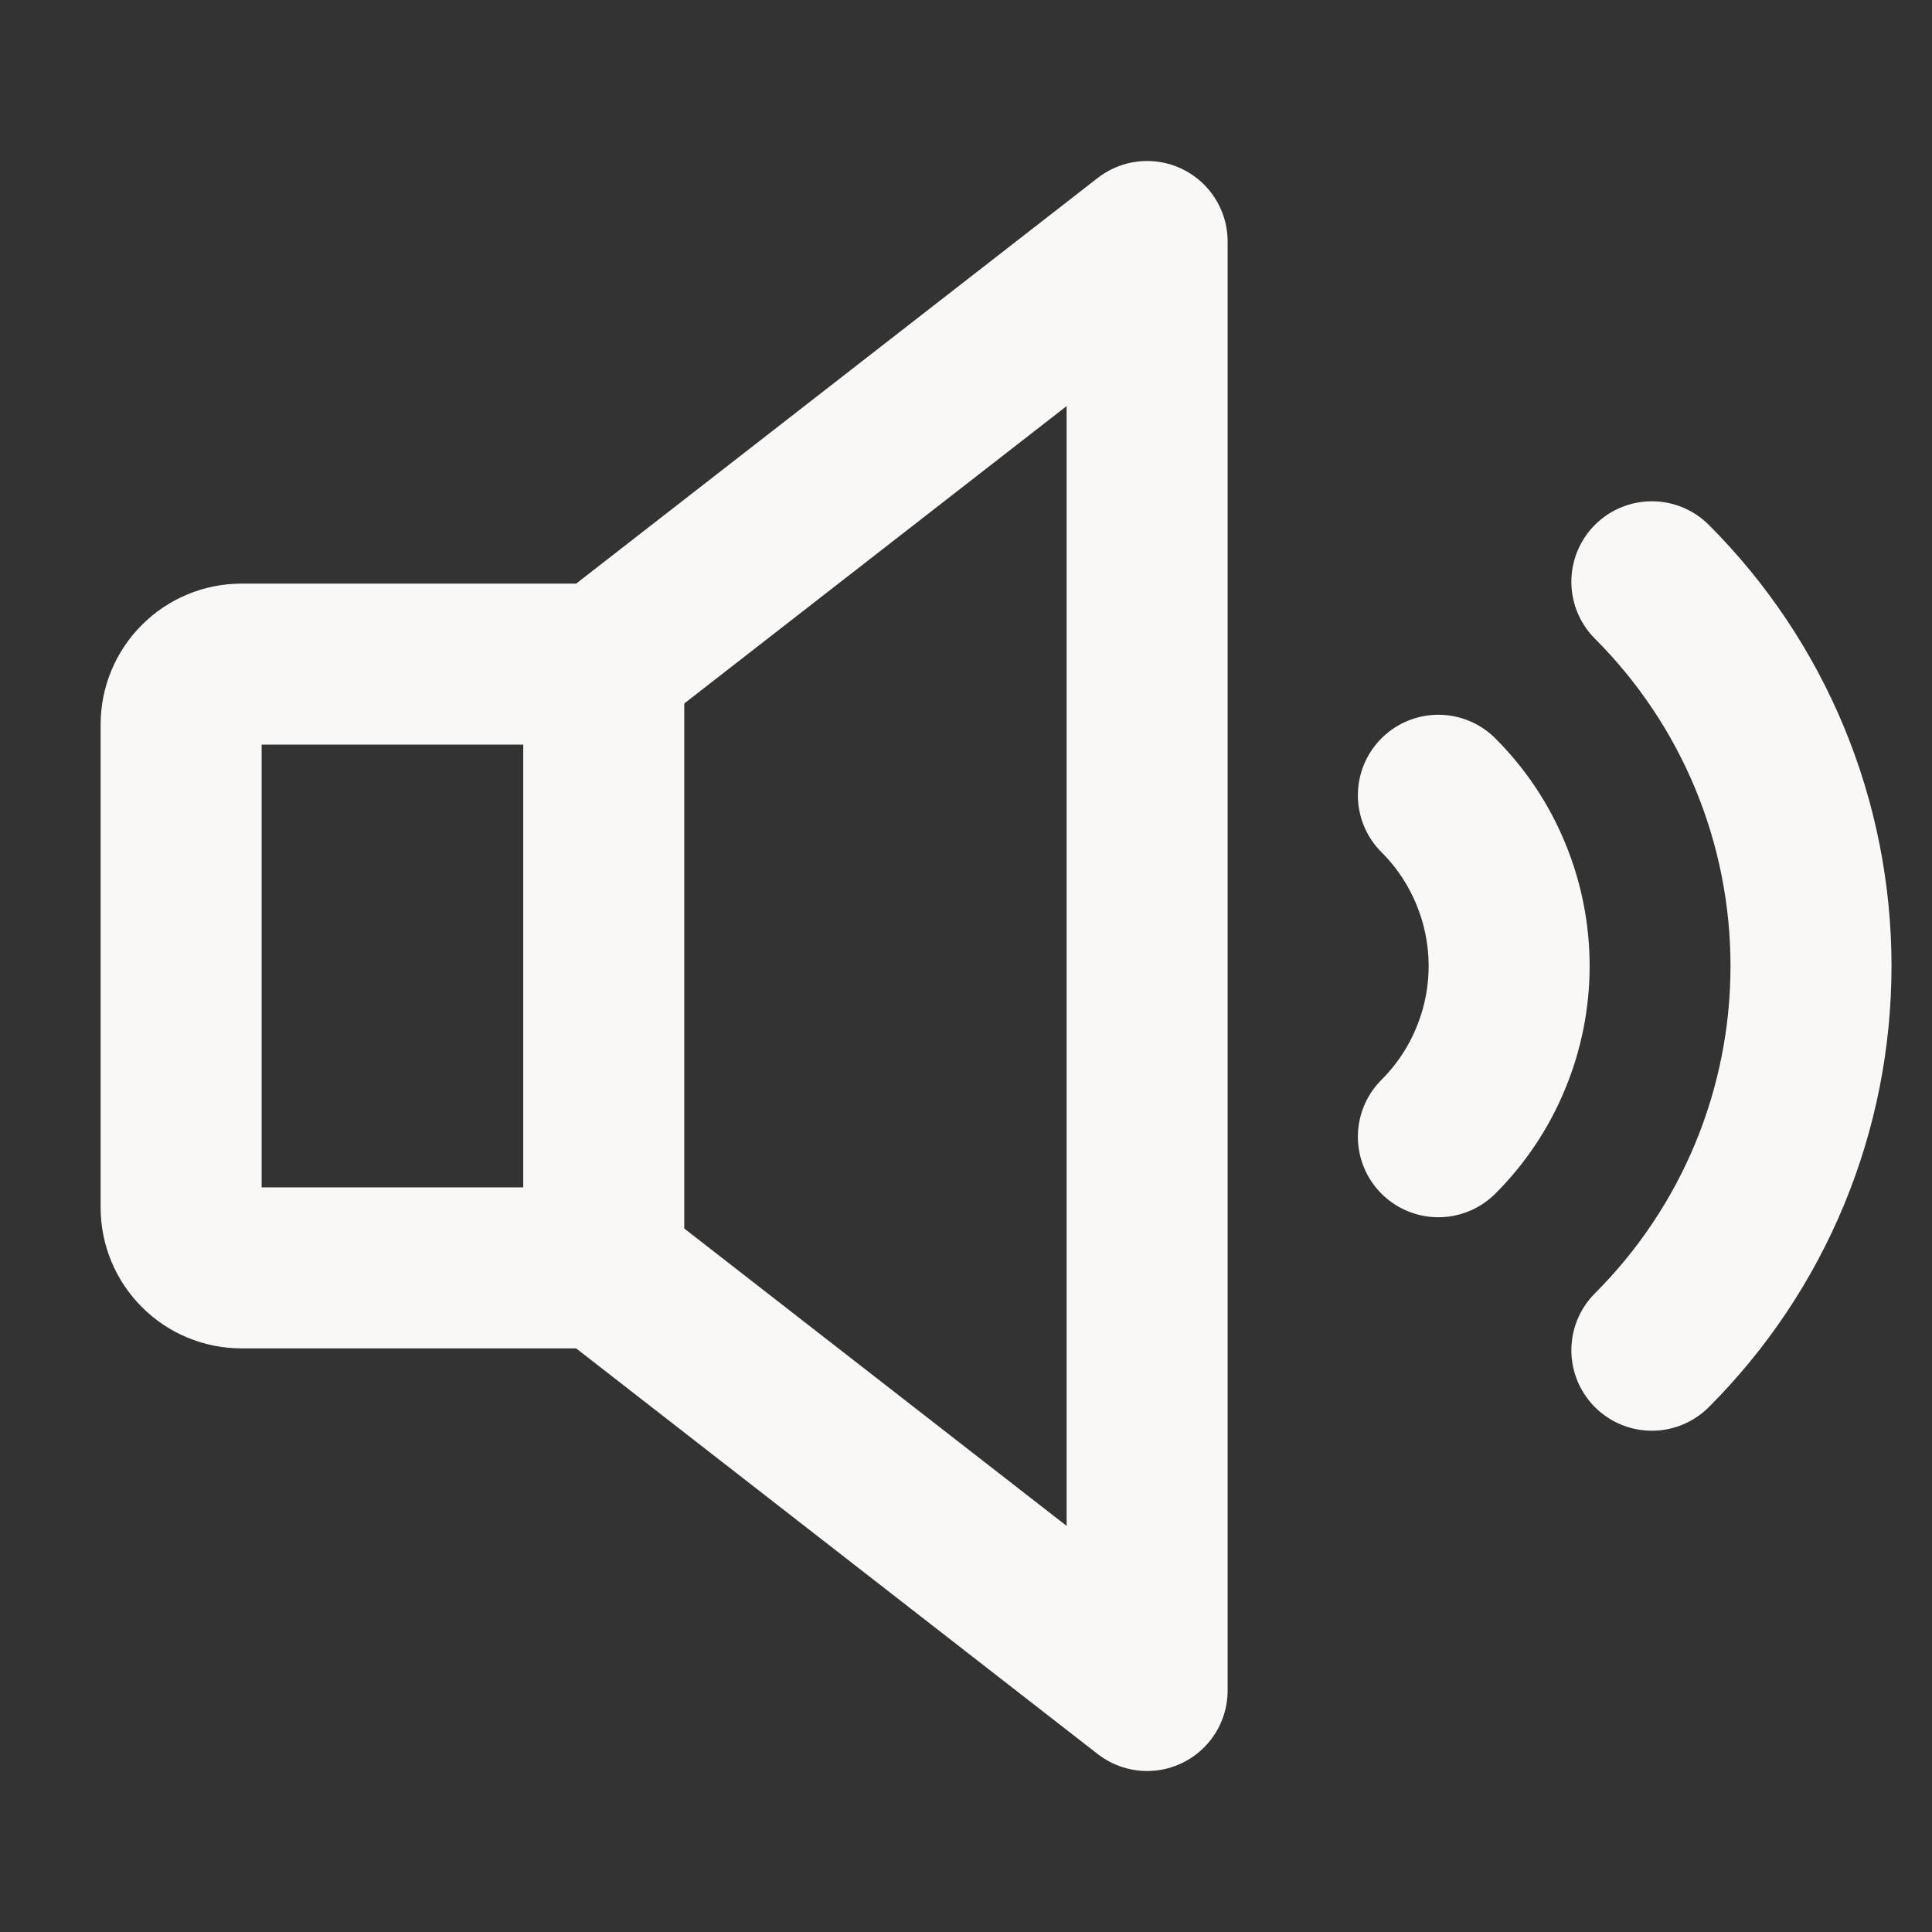 <svg width="24" height="24" viewBox="0 0 24 24" fill="none" xmlns="http://www.w3.org/2000/svg">
<rect x="0" y="0" width="24" height="24" fill="#333333" stroke="none"/>
<path d="M20.52 7.227C21.147 7.854 21.645 8.598 21.984 9.417C22.323 10.236 22.497 11.114 22.497 12C22.497 12.886 22.323 13.764 21.984 14.583C21.645 15.402 21.147 16.146 20.52 16.773" stroke="#F9F8F6" stroke-width="2" stroke-linecap="round" stroke-linejoin="round"/>
<path d="M7.5 15.75H3C2.801 15.75 2.61 15.671 2.47 15.53C2.329 15.39 2.25 15.199 2.25 15V9C2.25 8.801 2.329 8.61 2.47 8.47C2.61 8.329 2.801 8.25 3 8.25H7.5L14.25 3V21L7.5 15.75Z" stroke="#F9F8F6" stroke-width="2" stroke-linecap="round" stroke-linejoin="round"/>
<path d="M7.5 8.25V15.75" stroke="#F9F8F6" stroke-width="2" stroke-linecap="round" stroke-linejoin="round"/>
<path d="M17.868 9.879C18.147 10.157 18.368 10.488 18.518 10.852C18.669 11.216 18.747 11.606 18.747 12C18.747 12.394 18.669 12.784 18.518 13.148C18.368 13.512 18.147 13.843 17.868 14.121" stroke="#F9F8F6" stroke-width="2" stroke-linecap="round" stroke-linejoin="round"/>
</svg>

